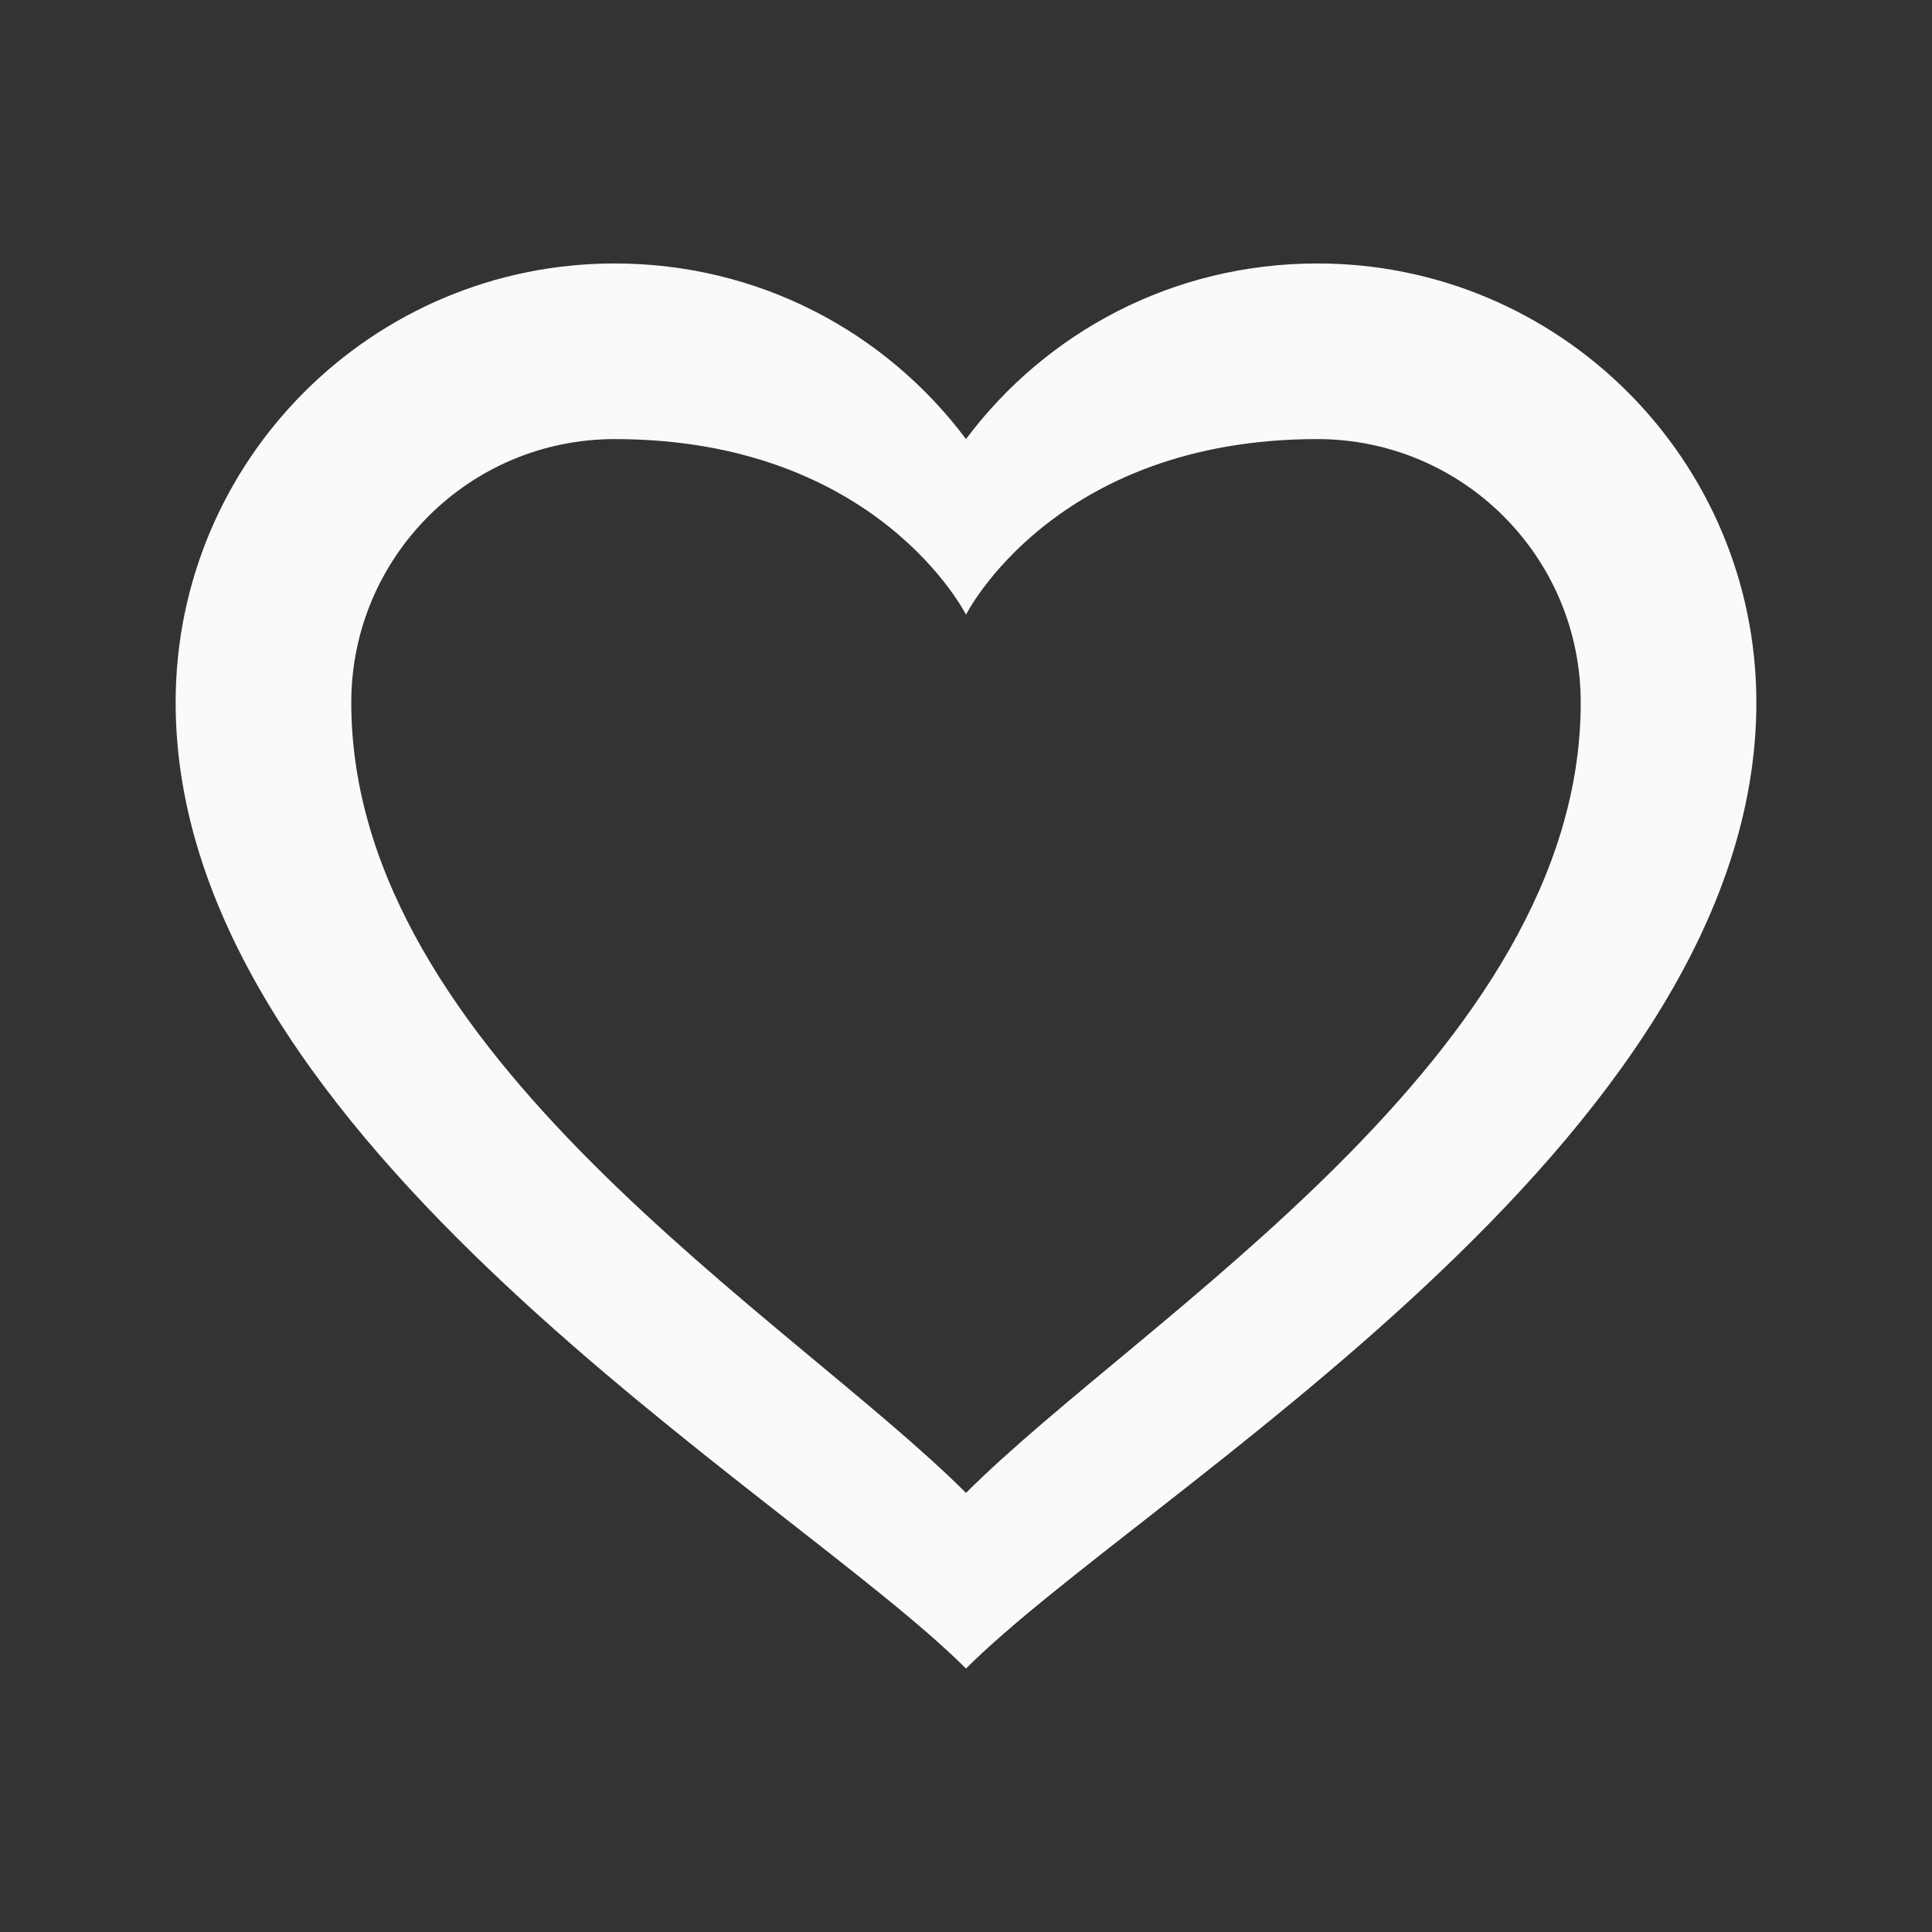 <svg xmlns="http://www.w3.org/2000/svg" viewBox="0 0 22 22">
  <rect x="0" y="0" width="22" height="22" fill="#333333" stroke="none"/>
  <defs id="defs3051">
    <style type="text/css" id="current-color-scheme">
      .ColorScheme-Text {
        color:#fafafa;
      }
      </style>
  </defs>
 <path 
    style="fill:currentColor;fill-opacity:1;stroke:none" 
    d="M 7 3 C 4.239 3 2 5.239 2 8 C 2 13 9 17 11 19 C 13 17 20 13 20 8 C 20 5.239 17.761 3 15 3 C 13.36 3 11.912 3.781 11 5 C 10.088 3.781 8.64 3 7 3 z M 7 5 C 10 5 11 7 11 7 C 11 7 12 5 15 5 C 16.657 5 18 6.343 18 8 C 18 12 13 15 11 17 C 9 15 4 12 4 8 C 4 6.343 5.343 5 7 5 z "
    class="ColorScheme-Text"
    />  
</svg>

